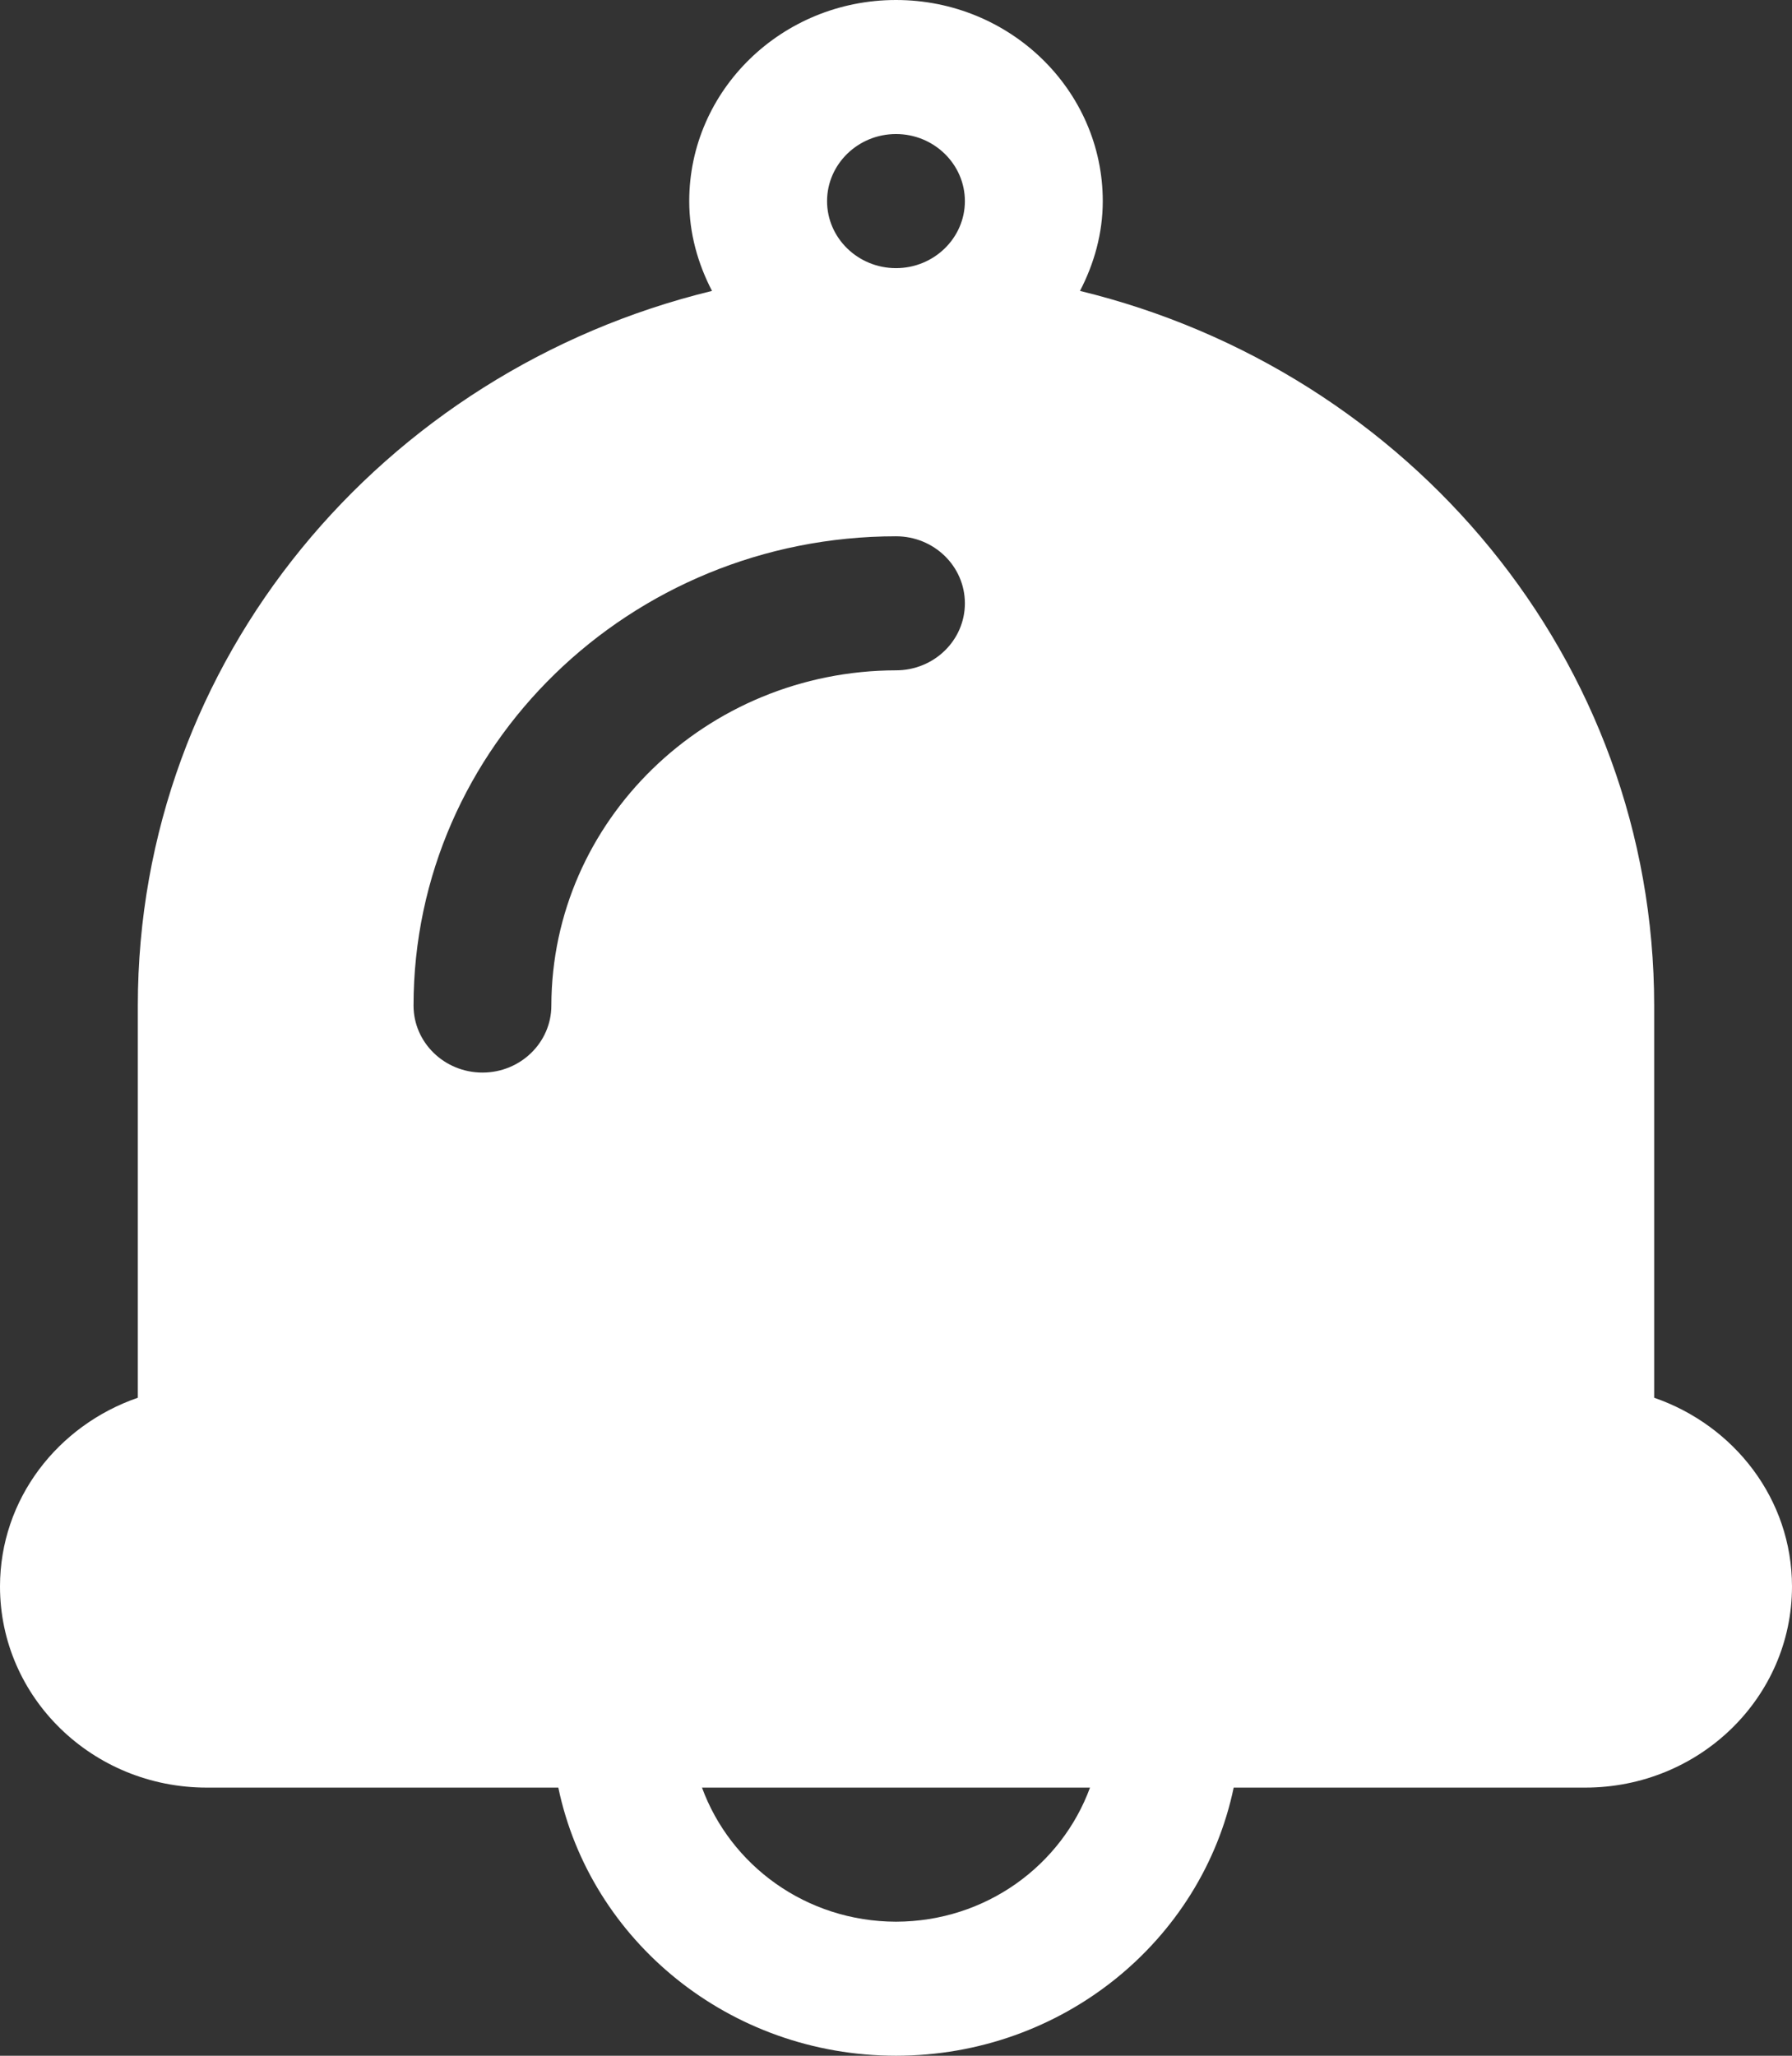 <svg xmlns="http://www.w3.org/2000/svg" xmlns:xlink="http://www.w3.org/1999/xlink" fill="none" version="1.1" viewBox="0 0 34 39"><rect x="0" y="0" width="34" height="39" fill="#333333" stroke="none"/><g><path d="M31.385,26.517L31.385,19.076C31.384,12.523,26.745,7.039,20.491,5.519C20.758,5.004,20.923,4.43,20.923,3.816C20.923,1.711,19.163,0,17,0C14.836,0,13.077,1.711,13.077,3.816C13.077,4.43,13.242,5.004,13.509,5.519C7.255,7.039,2.616,12.523,2.615,19.076L2.615,26.517C1.095,27.042,0.001,28.439,0,30.098C0.001,32.206,1.756,33.913,3.923,33.913L10.593,33.913C11.199,36.815,13.836,38.999,17,39C20.163,38.999,22.801,36.815,23.407,33.913L30.077,33.913C32.243,33.913,33.999,32.206,34,30.098C33.999,28.439,32.904,27.042,31.385,26.517ZM17,2.543C17.72,2.543,18.307,3.115,18.307,3.816C18.307,4.516,17.72,5.087,17,5.087C16.279,5.087,15.692,4.516,15.692,3.816C15.692,3.115,16.279,2.543,17,2.543ZM10.461,19.076C10.461,19.778,9.876,20.348,9.154,20.348C8.431,20.348,7.846,19.778,7.846,19.076C7.849,14.164,11.948,10.176,17,10.174C17.722,10.174,18.307,10.743,18.307,11.446C18.307,12.148,17.722,12.717,17,12.717C13.398,12.724,10.468,15.573,10.461,19.076ZM17,36.457C15.295,36.453,13.86,35.39,13.319,33.913L20.681,33.913C20.139,35.39,18.705,36.453,17,36.457Z" fill="#FFFFFF" fill-opacity="1"/></g></svg>
